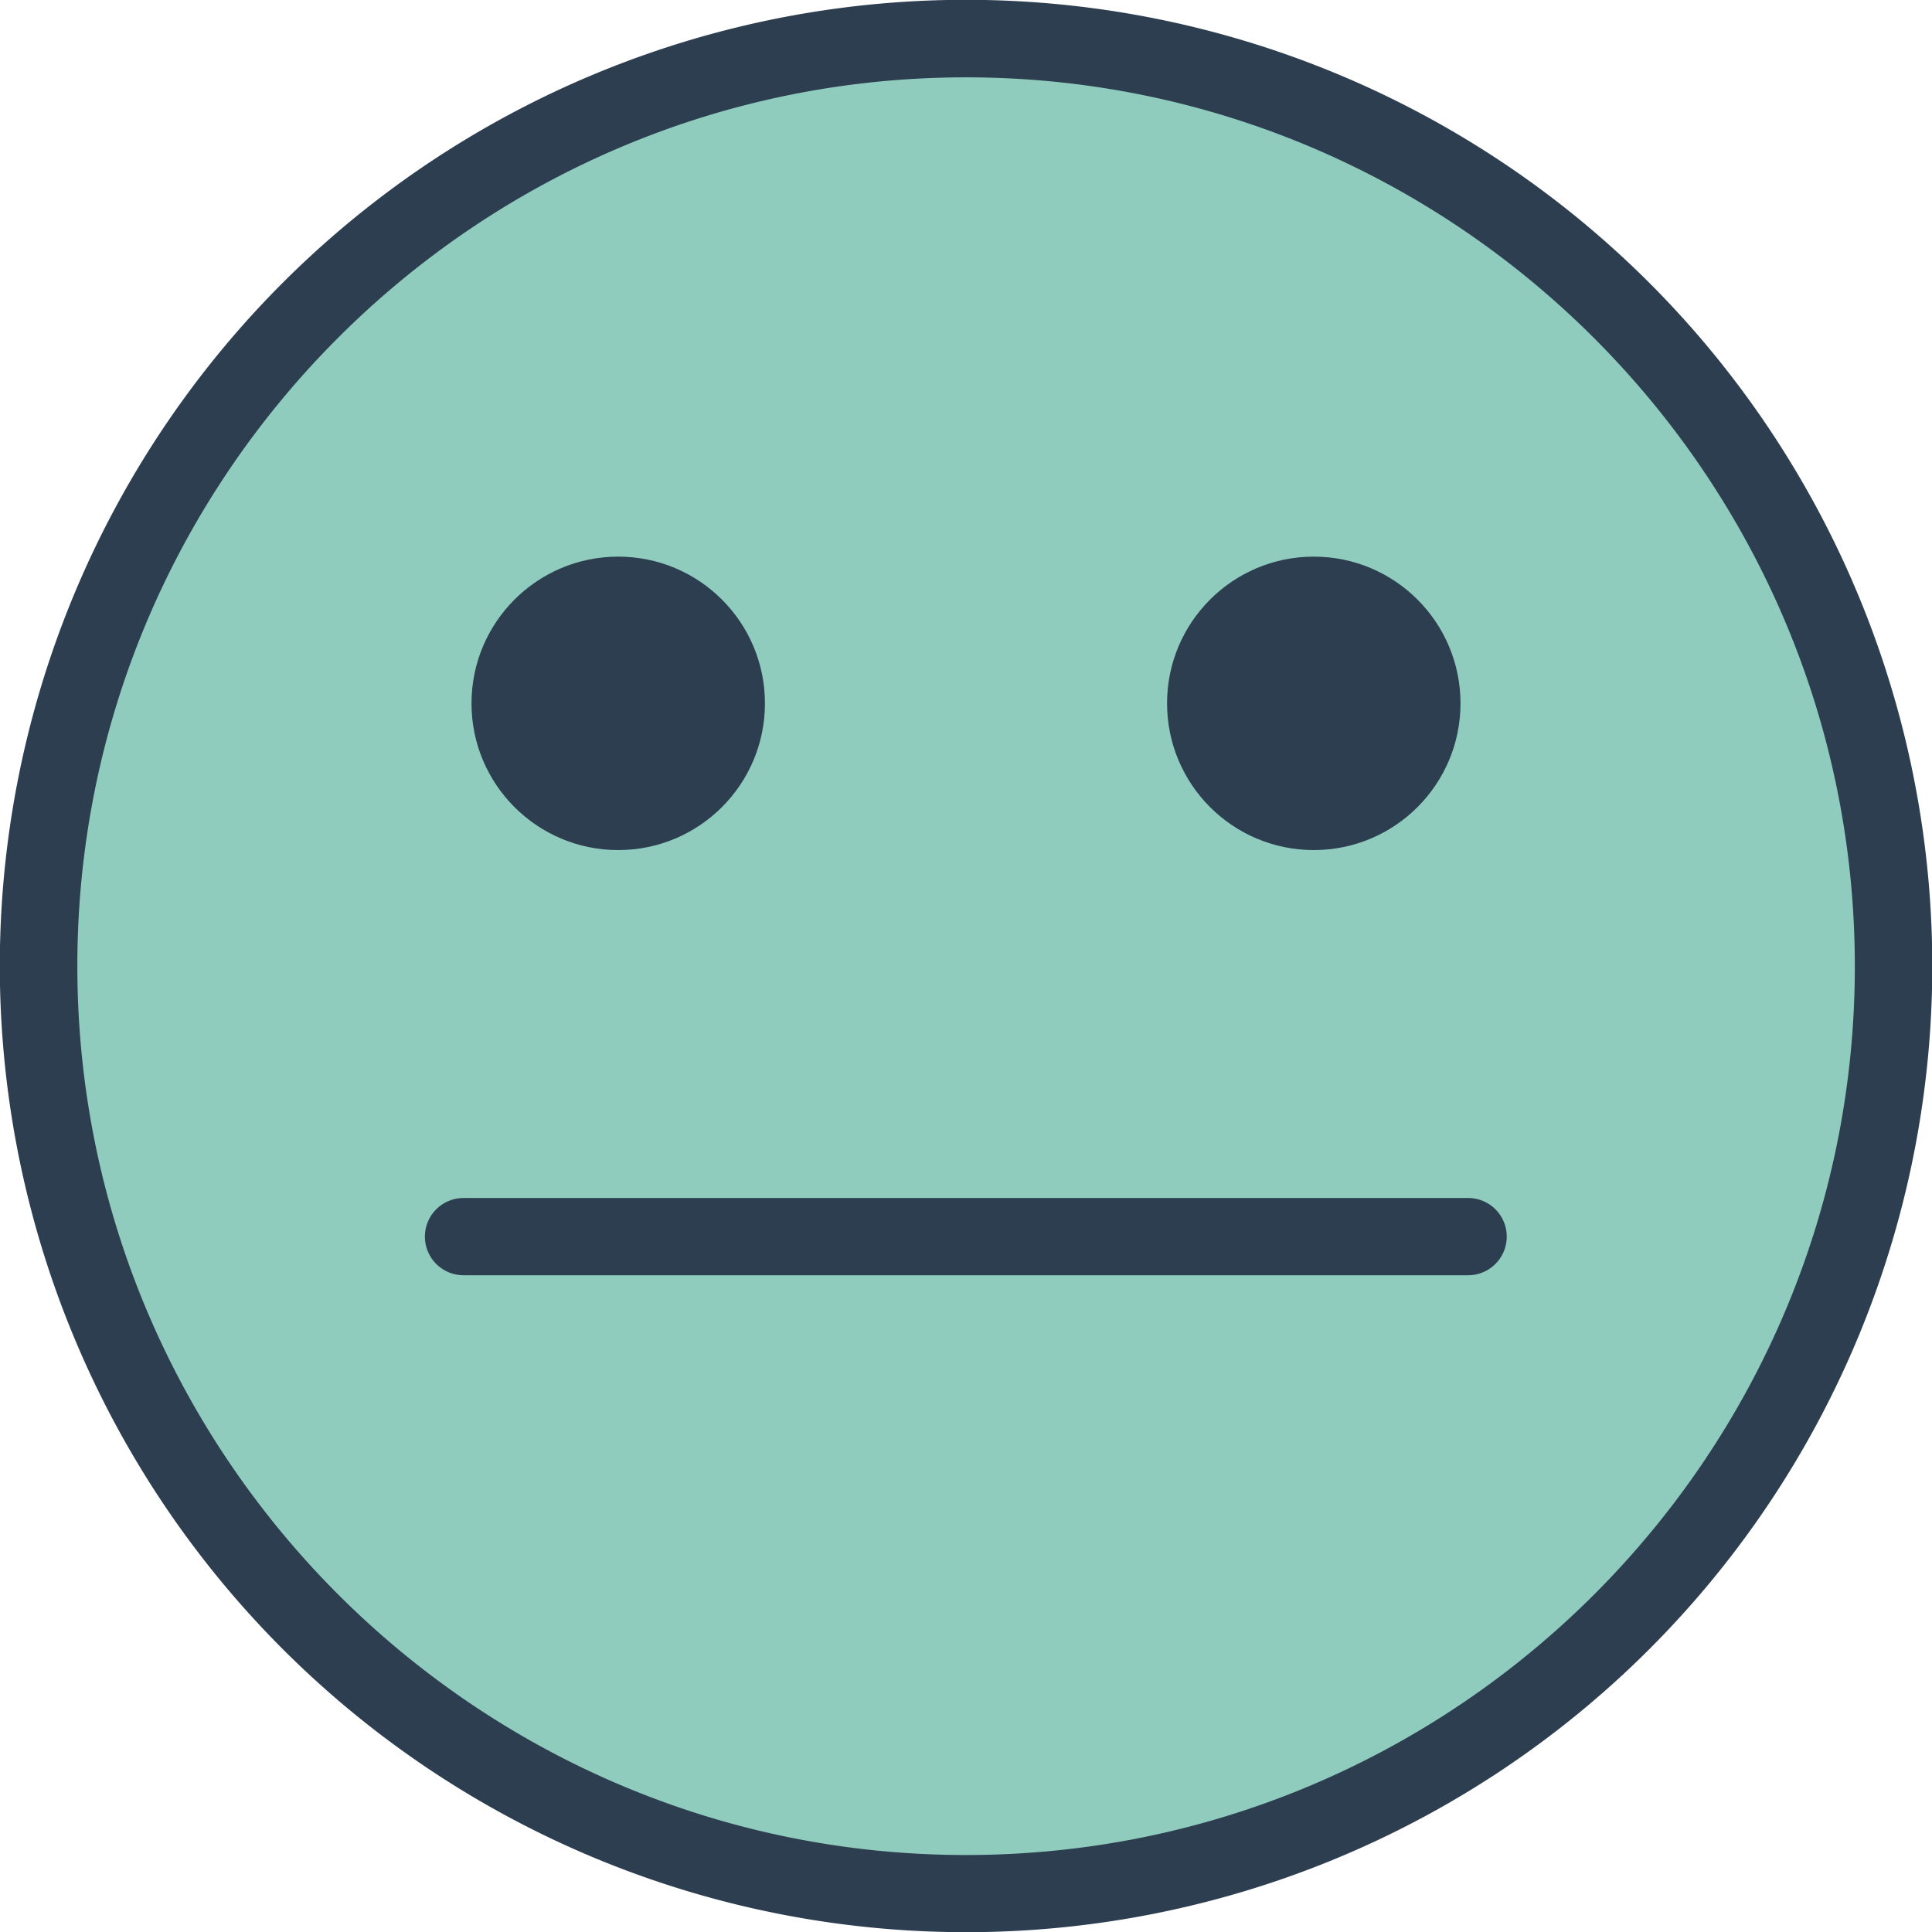 <svg xmlns="http://www.w3.org/2000/svg" id="Lag_1" data-name="Lag 1" viewBox="0 0 533.3 533.3"><defs><style>.cls-1{fill:#8fccbe}.cls-2{fill:#2c3e50}.cls-3{fill:none;stroke:#2c3e50;stroke-linecap:round;stroke-linejoin:round;stroke-width:21.33px}</style></defs><title>emojis_ver5_tilweb</title><g><circle cx="266.65" cy="266.75" r="256" class="cls-1"/><path d="M266.65,533.35A266.72,266.72,0,0,1,78.05,78.05a266.77,266.77,0,0,1,377.2,0,266.7,266.7,0,0,1-188.6,455.3Zm0-512c-135.3,0-245.3,110.1-245.3,245.3s110,245.4,245.3,245.4S512,402,512,266.75,401.85,21.35,266.65,21.35Z" class="cls-2"/><line x1="127.95" x2="405.25" y1="341.35" y2="341.35" class="cls-3"/><circle cx="362.65" cy="194.15" r="40.5" class="cls-2"/><circle cx="170.65" cy="194.15" r="40.5" class="cls-2"/></g></svg>